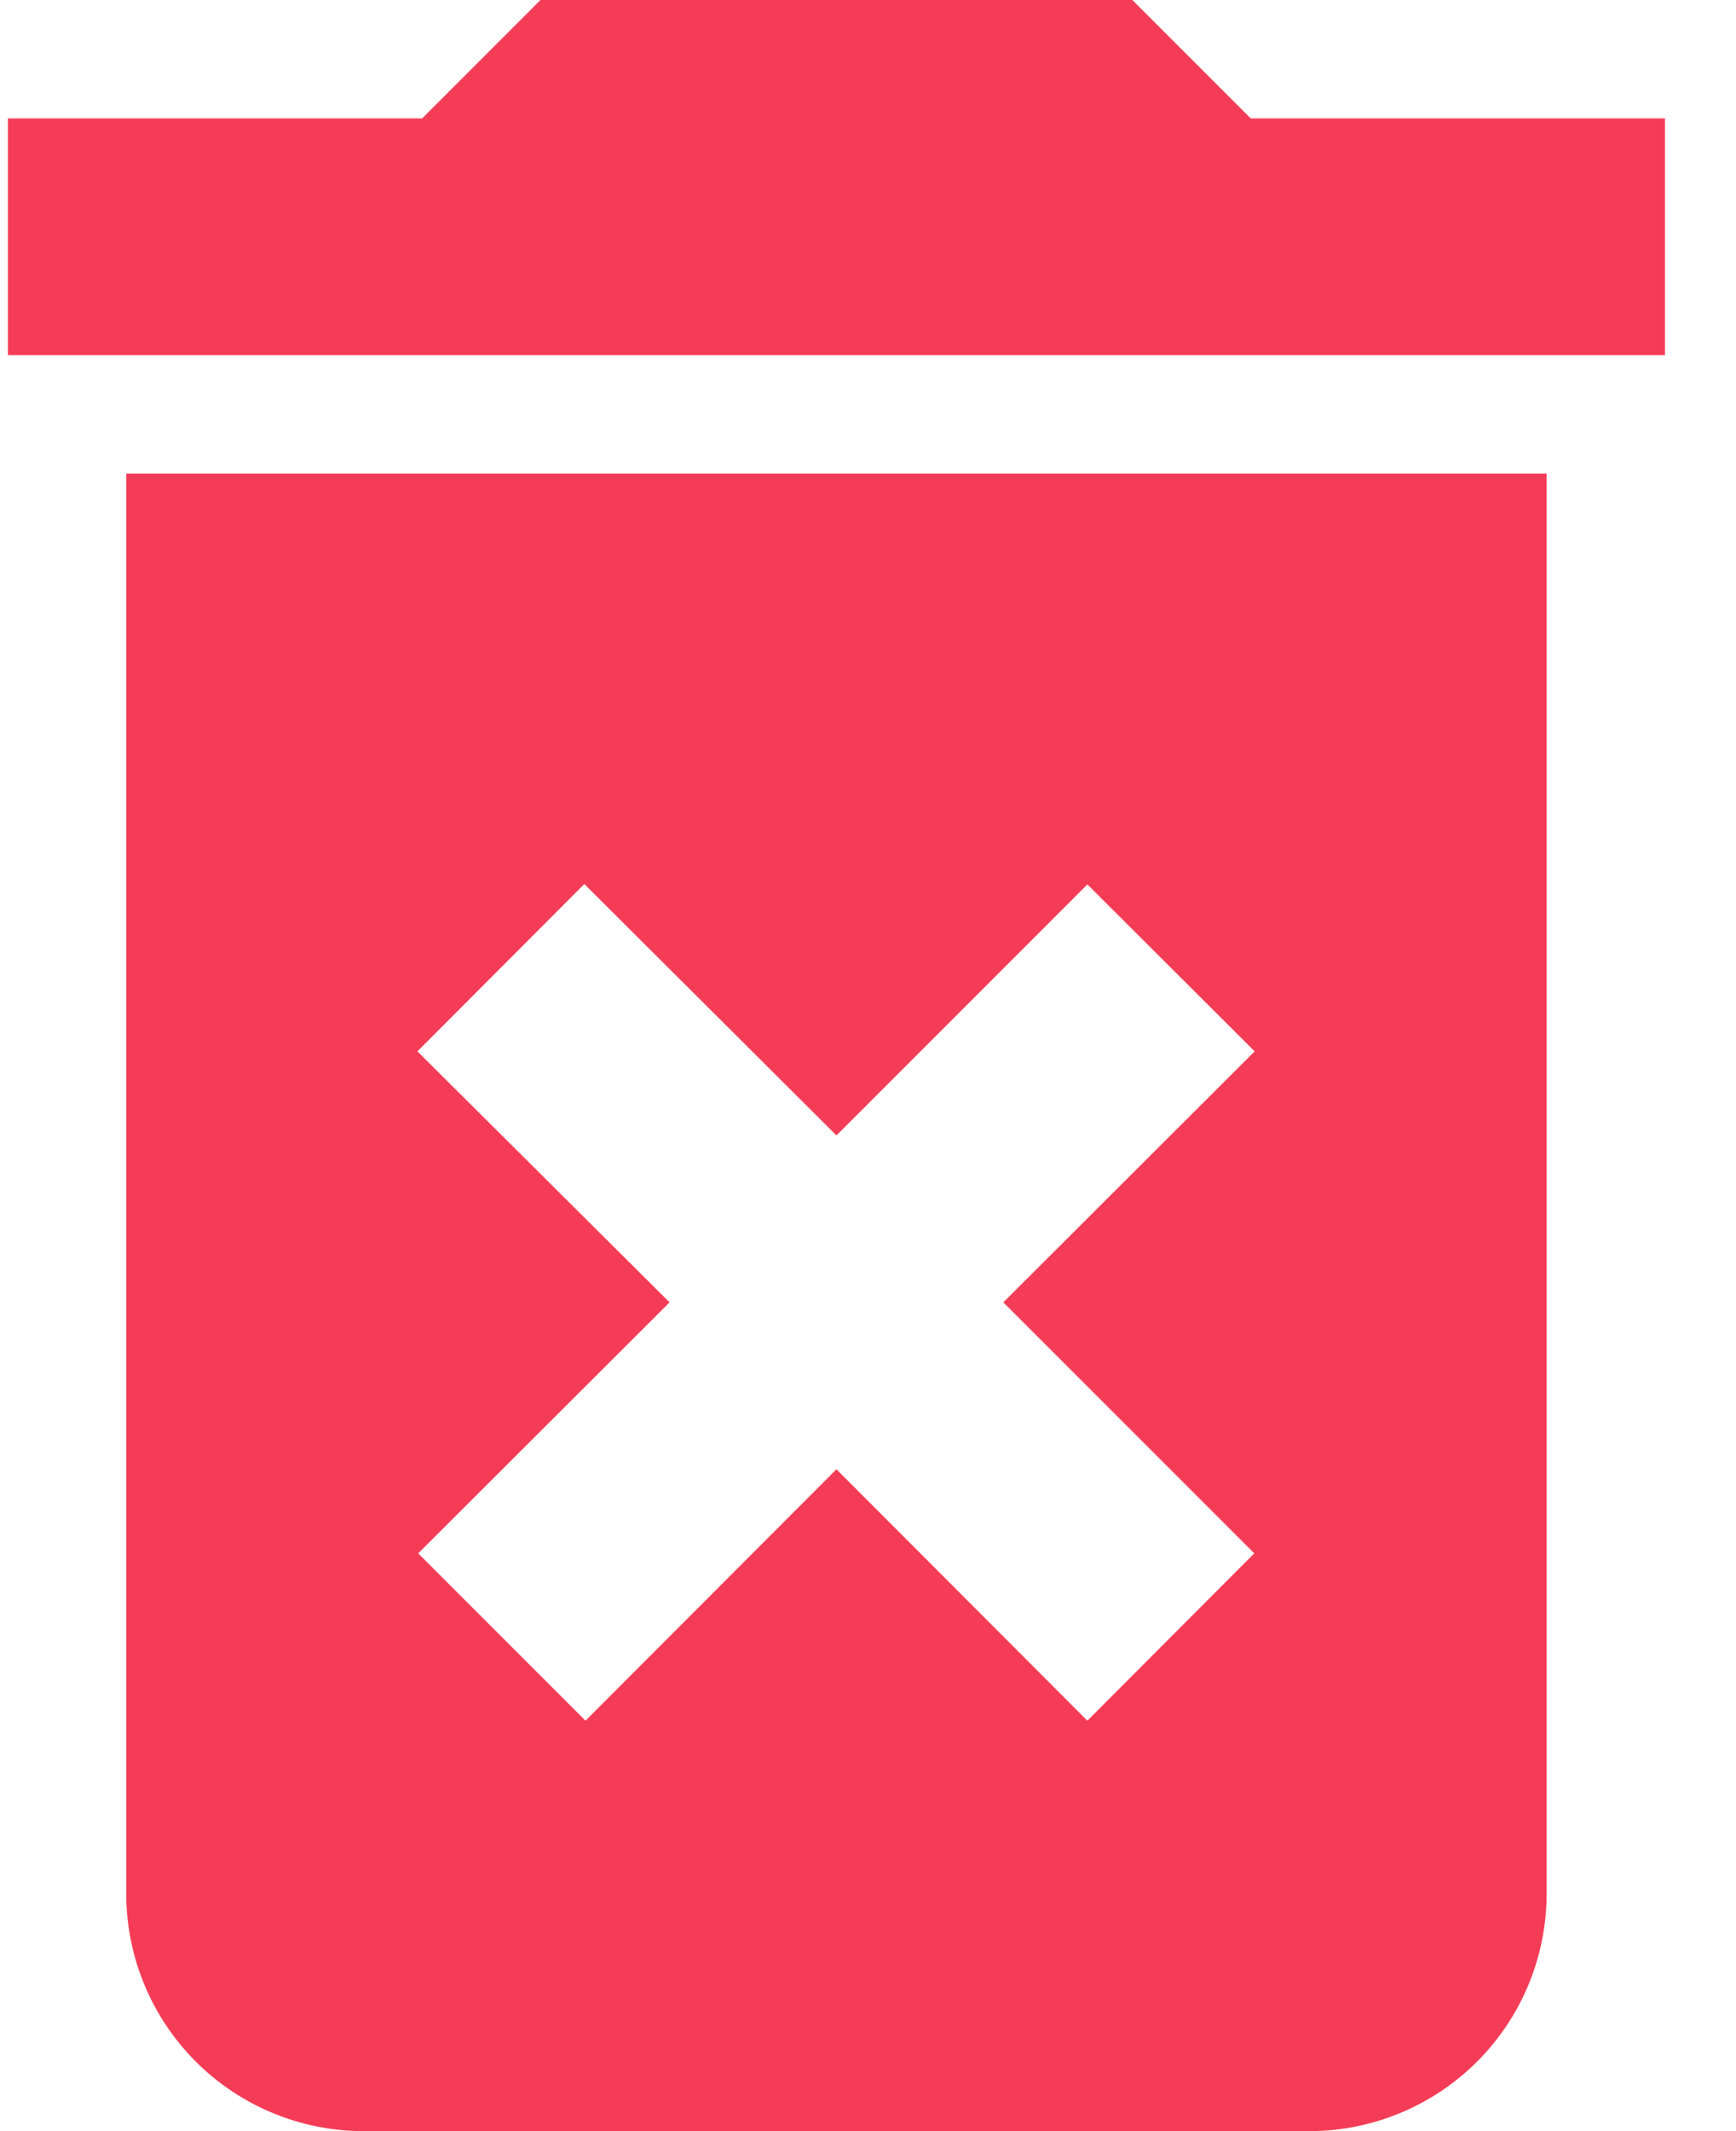 <svg width="22" height="27" viewBox="0 0 22 27" fill="none" xmlns="http://www.w3.org/2000/svg">
<path d="M1.6 24C1.602 24.795 1.919 25.557 2.481 26.119C3.043 26.681 3.805 26.998 4.6 27H16.6C17.395 26.998 18.157 26.681 18.719 26.119C19.281 25.557 19.598 24.795 19.6 24V6H1.6V24ZM5.29 13.32L7.405 11.2L10.6 14.385L13.78 11.205L15.9 13.32L12.715 16.5L15.895 19.68L13.78 21.8L10.6 18.615L7.42 21.8L5.3 19.68L8.485 16.5L5.29 13.32ZM15.85 1.5L14.35 0H6.85L5.35 1.5H0.1V4.5H21.1V1.5H15.85Z" fill="#F53C56"/>
</svg>
